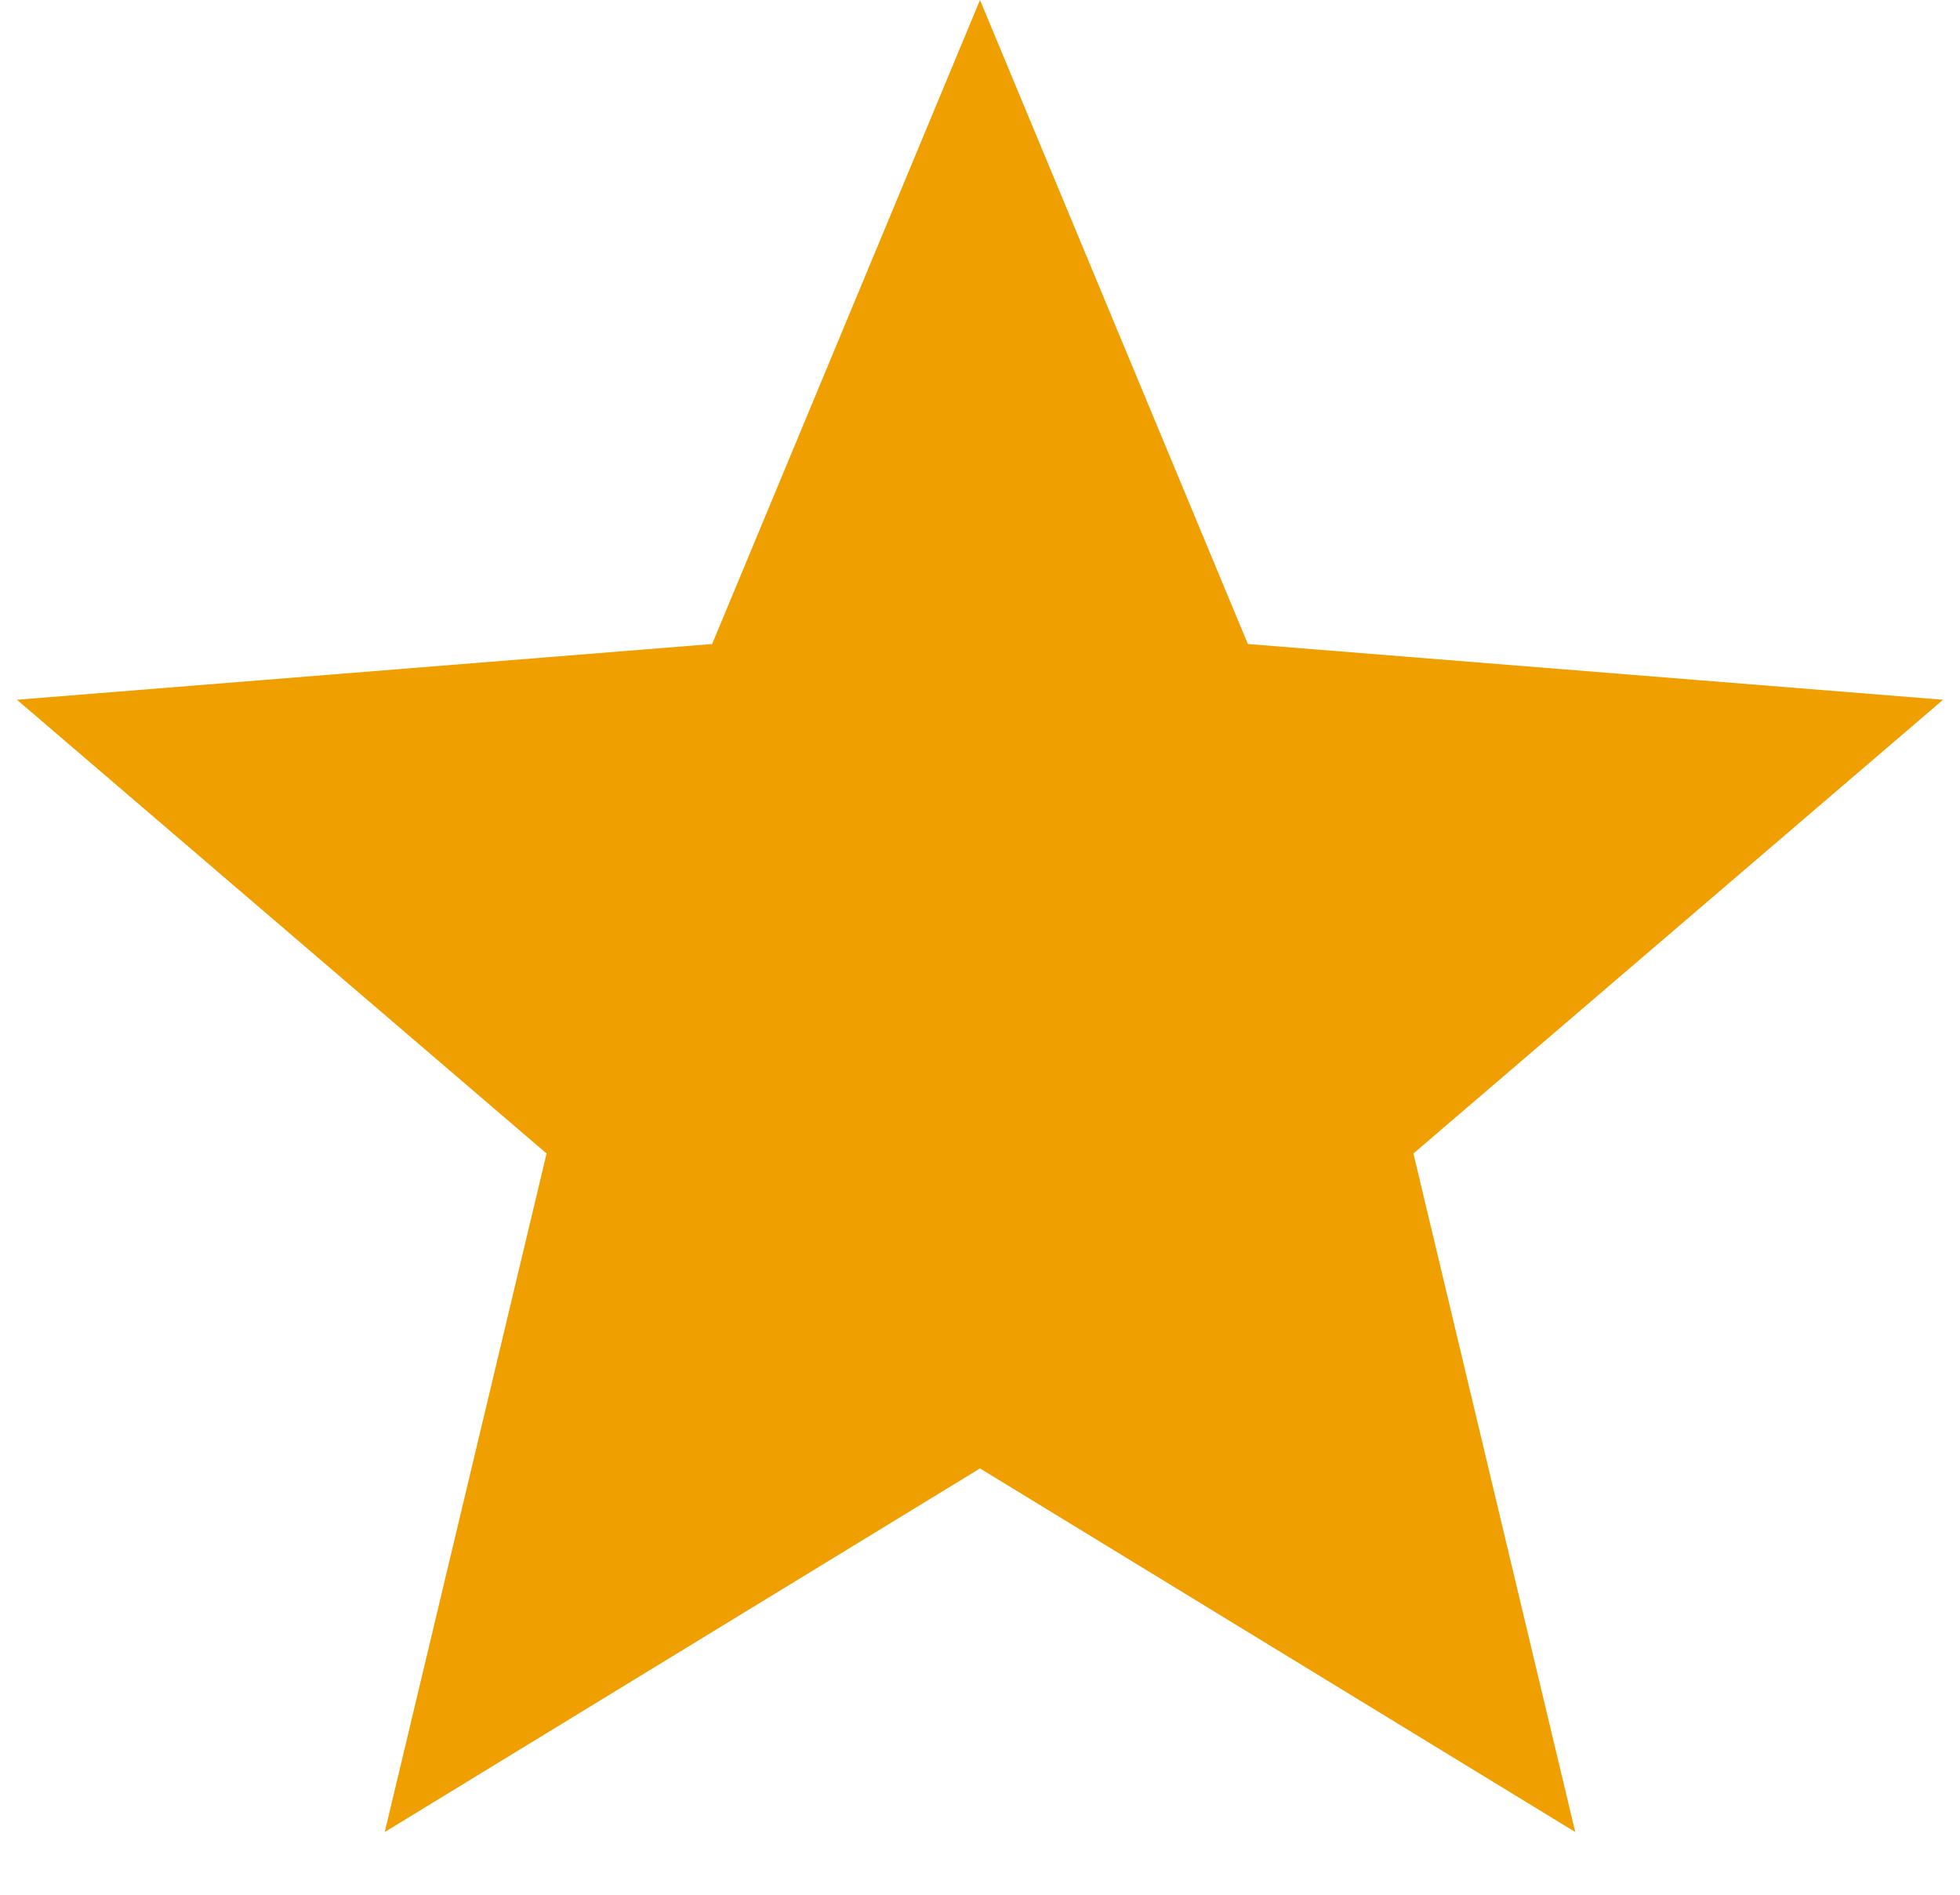 <svg width="30" height="29" viewBox="0 0 30 29" fill="none" xmlns="http://www.w3.org/2000/svg">
<path d="M15 0L19.1 9.857L29.741 10.71L21.634 17.655L24.111 28.04L15 22.475L5.889 28.04L8.366 17.655L0.259 10.71L10.9 9.857L15 0Z" fill="#F09F00"/>
</svg>
